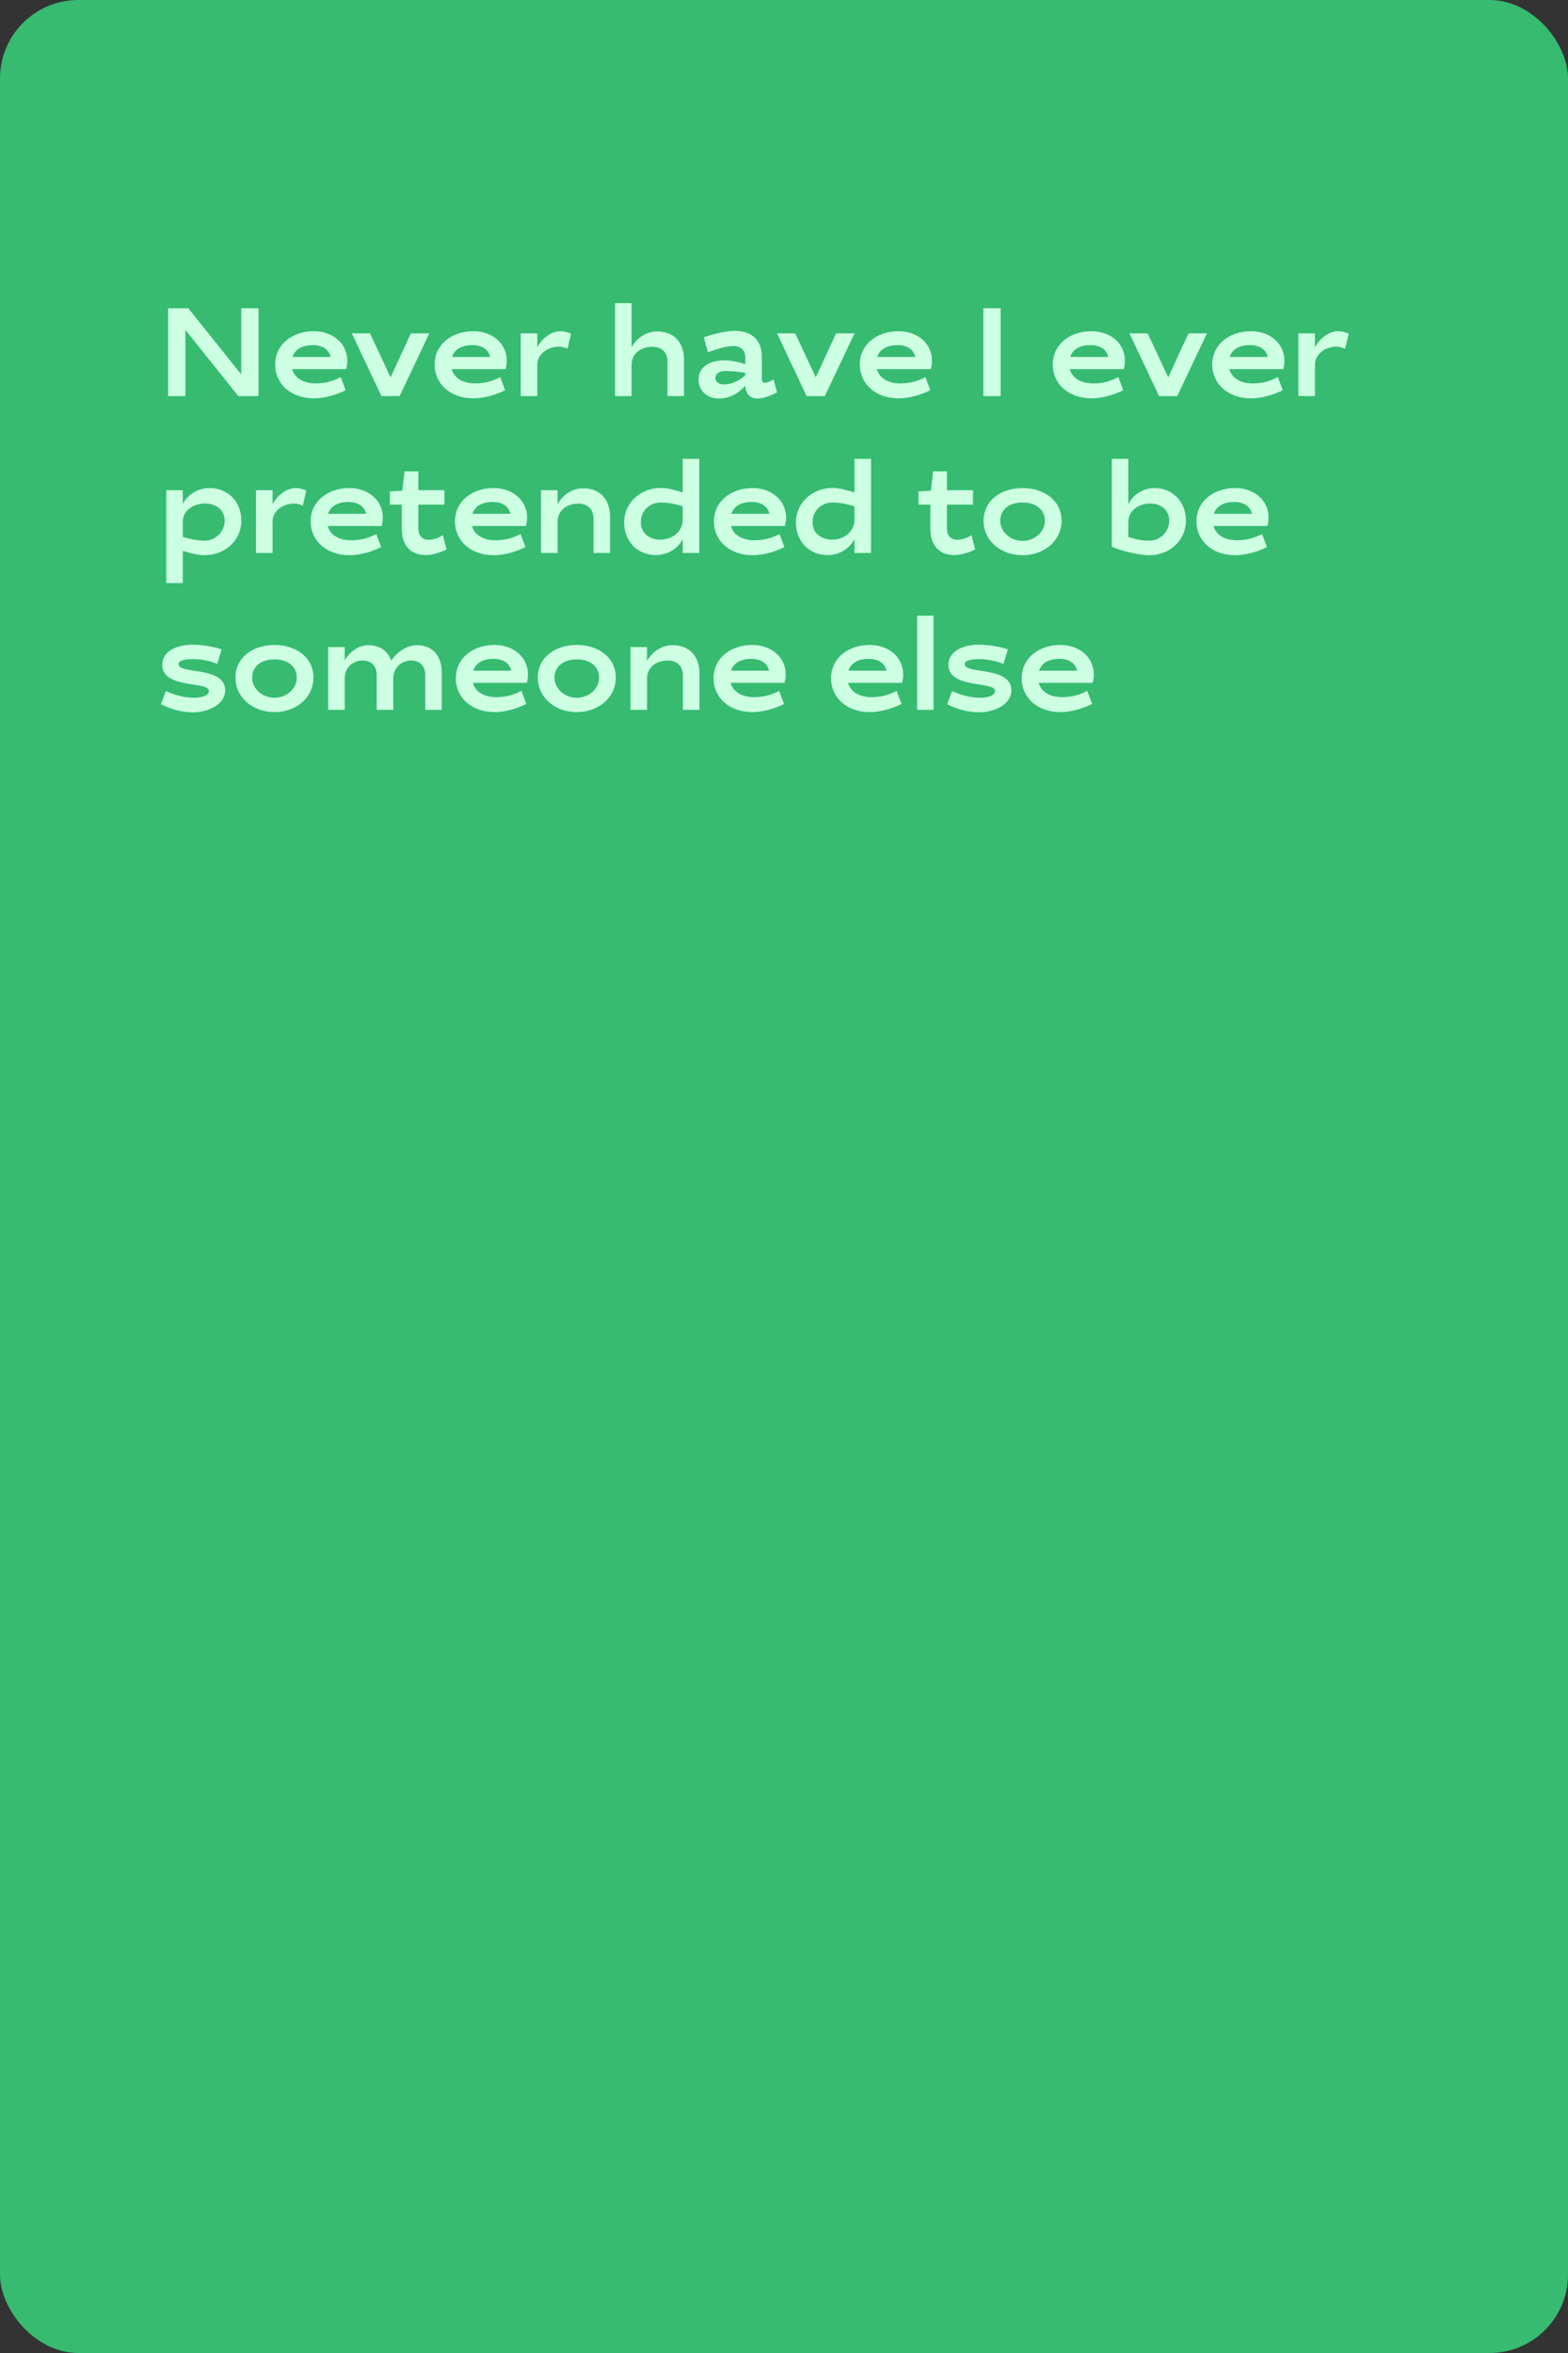 <?xml version="1.0" encoding="UTF-8"?> <svg xmlns="http://www.w3.org/2000/svg" width="400" height="600" viewBox="0 0 400 600" fill="none"><rect x="0" y="0" width="400" height="600" fill="#333333" stroke="none"/> <rect width="400" height="600" rx="20" fill="#36BB71"></rect> <path d="M47.296 84.136L60.8 101H65.952V78.6H61.536V95.464L48.032 78.6H42.88V101H47.296V84.136ZM80.492 97.768C77.484 97.768 75.148 96.456 74.54 94.12H88.3C88.492 93.384 88.588 92.648 88.588 91.944C88.588 87.624 84.94 84.456 80.076 84.456C74.732 84.456 70.188 87.656 70.188 93C70.188 97.8 74.124 101.576 80.076 101.576C83.02 101.576 86.028 100.584 88.172 99.496L86.924 96.168C84.652 97.352 82.668 97.768 80.492 97.768ZM79.82 88.008C82.316 88.008 83.916 89.128 84.332 91.016H74.636C75.276 89.064 77.068 88.008 79.82 88.008ZM94.39 85H89.75L97.302 101H101.942L109.526 85H104.822L99.638 96.232L94.39 85ZM121.179 97.768C118.171 97.768 115.835 96.456 115.227 94.12H128.987C129.179 93.384 129.275 92.648 129.275 91.944C129.275 87.624 125.627 84.456 120.763 84.456C115.419 84.456 110.875 87.656 110.875 93C110.875 97.8 114.811 101.576 120.763 101.576C123.707 101.576 126.715 100.584 128.859 99.496L127.611 96.168C125.339 97.352 123.355 97.768 121.179 97.768ZM120.507 88.008C123.003 88.008 124.603 89.128 125.019 91.016H115.323C115.963 89.064 117.755 88.008 120.507 88.008ZM142.982 84.456C140.198 84.456 137.99 86.824 137.062 88.552V85H132.838V101H137.062V93.064C137.062 90.12 139.91 88.392 142.566 88.392C143.174 88.392 144.006 88.584 144.774 88.936L145.67 85.096C144.87 84.712 143.878 84.456 142.982 84.456ZM166.436 88.424C168.964 88.424 170.276 89.992 170.276 92.264V101H174.5V91.752C174.5 87.4 172.004 84.52 167.652 84.52C164.612 84.52 162.244 86.472 161.124 88.552V77.288H156.9V101H161.124V93.064C161.124 89.896 163.78 88.424 166.436 88.424ZM184.75 91.88C181.454 91.88 178.19 93.352 178.19 96.776C178.19 99.656 180.43 101.64 183.438 101.64C186.158 101.64 188.59 100.168 190.126 98.344C190.19 100.136 191.086 101.64 193.23 101.64C194.542 101.64 196.462 101 198.222 100.04L197.358 96.776C196.43 97.256 195.598 97.608 195.118 97.608C194.67 97.608 194.35 97.32 194.35 96.84V91.08C194.35 86.696 191.79 84.36 187.406 84.36C184.878 84.36 181.518 85.352 179.534 85.992L180.59 89.832C182.926 88.968 185.358 88.232 187.022 88.232C189.038 88.232 190.126 89.352 190.126 91.016V92.872C188.75 92.392 186.478 91.88 184.75 91.88ZM184.814 98.024C183.47 98.024 182.51 97.48 182.51 96.424C182.51 95.272 183.566 94.6 184.974 94.6C186.51 94.6 188.366 94.76 190.126 95.08V95.688C188.622 97.16 186.414 98.024 184.814 98.024ZM202.859 85H198.219L205.771 101H210.411L217.995 85H213.291L208.107 96.232L202.859 85ZM229.648 97.768C226.64 97.768 224.304 96.456 223.696 94.12H237.456C237.648 93.384 237.744 92.648 237.744 91.944C237.744 87.624 234.096 84.456 229.232 84.456C223.888 84.456 219.344 87.656 219.344 93C219.344 97.8 223.28 101.576 229.232 101.576C232.176 101.576 235.184 100.584 237.328 99.496L236.08 96.168C233.808 97.352 231.824 97.768 229.648 97.768ZM228.976 88.008C231.472 88.008 233.072 89.128 233.488 91.016H223.792C224.432 89.064 226.224 88.008 228.976 88.008ZM255.265 78.6H250.849V101H255.265V78.6ZM278.867 97.768C275.859 97.768 273.523 96.456 272.915 94.12H286.675C286.867 93.384 286.963 92.648 286.963 91.944C286.963 87.624 283.315 84.456 278.451 84.456C273.107 84.456 268.563 87.656 268.563 93C268.563 97.8 272.499 101.576 278.451 101.576C281.395 101.576 284.403 100.584 286.547 99.496L285.299 96.168C283.027 97.352 281.043 97.768 278.867 97.768ZM278.195 88.008C280.691 88.008 282.291 89.128 282.707 91.016H273.011C273.651 89.064 275.443 88.008 278.195 88.008ZM292.765 85H288.125L295.677 101H300.317L307.901 85H303.197L298.013 96.232L292.765 85ZM319.554 97.768C316.546 97.768 314.21 96.456 313.602 94.12H327.362C327.554 93.384 327.65 92.648 327.65 91.944C327.65 87.624 324.002 84.456 319.138 84.456C313.794 84.456 309.25 87.656 309.25 93C309.25 97.8 313.186 101.576 319.138 101.576C322.082 101.576 325.09 100.584 327.234 99.496L325.986 96.168C323.714 97.352 321.73 97.768 319.554 97.768ZM318.882 88.008C321.378 88.008 322.978 89.128 323.394 91.016H313.698C314.338 89.064 316.13 88.008 318.882 88.008ZM341.357 84.456C338.573 84.456 336.365 86.824 335.437 88.552V85H331.213V101H335.437V93.064C335.437 90.12 338.285 88.392 340.941 88.392C341.549 88.392 342.381 88.584 343.149 88.936L344.045 85.096C343.245 84.712 342.253 84.456 341.357 84.456ZM53.504 124.456C50.24 124.456 47.68 126.344 46.624 128.552V125H42.4V148.68H46.624V140.456C48.192 140.936 50.4 141.576 52.16 141.576C57.536 141.576 61.568 137.64 61.568 132.84C61.568 127.656 57.888 124.456 53.504 124.456ZM52.256 128.392C55.104 128.392 57.312 129.96 57.312 132.84C57.312 135.528 54.976 137.864 52.224 137.864C50.24 137.864 48.448 137.448 46.624 136.904V133.064C46.624 130.12 49.408 128.392 52.256 128.392ZM75.45 124.456C72.666 124.456 70.458 126.824 69.53 128.552V125H65.306V141H69.53V133.064C69.53 130.12 72.378 128.392 75.034 128.392C75.642 128.392 76.474 128.584 77.242 128.936L78.138 125.096C77.338 124.712 76.346 124.456 75.45 124.456ZM89.554 137.768C86.546 137.768 84.21 136.456 83.602 134.12H97.362C97.554 133.384 97.65 132.648 97.65 131.944C97.65 127.624 94.002 124.456 89.138 124.456C83.794 124.456 79.25 127.656 79.25 133C79.25 137.8 83.186 141.576 89.138 141.576C92.082 141.576 95.09 140.584 97.234 139.496L95.986 136.168C93.714 137.352 91.73 137.768 89.554 137.768ZM88.882 128.008C91.378 128.008 92.978 129.128 93.394 131.016H83.698C84.338 129.064 86.13 128.008 88.882 128.008ZM99.453 128.68H102.493V134.888C102.493 138.92 104.637 141.544 108.605 141.544C110.301 141.544 112.573 140.808 113.917 140.104L112.989 136.488C111.965 137.128 110.557 137.64 109.309 137.64C107.645 137.64 106.717 136.456 106.717 134.728V128.68H113.373V125H106.717V120.2H103.197L102.621 125.128L99.453 125.32V128.68ZM126.367 137.768C123.359 137.768 121.023 136.456 120.415 134.12H134.175C134.367 133.384 134.463 132.648 134.463 131.944C134.463 127.624 130.815 124.456 125.951 124.456C120.607 124.456 116.063 127.656 116.063 133C116.063 137.8 119.999 141.576 125.951 141.576C128.895 141.576 131.903 140.584 134.047 139.496L132.799 136.168C130.527 137.352 128.543 137.768 126.367 137.768ZM125.695 128.008C128.191 128.008 129.791 129.128 130.207 131.016H120.511C121.151 129.064 122.943 128.008 125.695 128.008ZM147.561 128.424C150.089 128.424 151.401 129.992 151.401 132.264V141H155.625V131.752C155.625 127.4 153.129 124.52 148.777 124.52C145.737 124.52 143.369 126.472 142.249 128.552V125H138.025V141H142.249V133.064C142.249 129.896 144.905 128.424 147.561 128.424ZM167.283 141.544C170.547 141.544 173.107 139.656 174.163 137.448V141H178.387V117H174.163V125.576C172.563 125.064 170.355 124.424 168.627 124.424C163.251 124.424 159.219 128.36 159.219 133.16C159.219 138.344 162.899 141.544 167.283 141.544ZM168.531 137.608C165.683 137.608 163.475 136.008 163.475 133.128C163.475 130.312 165.683 128.136 168.563 128.136C170.515 128.136 172.307 128.552 174.163 129.096V132.552C174.163 135.624 171.347 137.608 168.531 137.608ZM192.429 137.768C189.421 137.768 187.085 136.456 186.477 134.12H200.237C200.429 133.384 200.525 132.648 200.525 131.944C200.525 127.624 196.877 124.456 192.013 124.456C186.669 124.456 182.125 127.656 182.125 133C182.125 137.8 186.061 141.576 192.013 141.576C194.957 141.576 197.965 140.584 200.109 139.496L198.861 136.168C196.589 137.352 194.605 137.768 192.429 137.768ZM191.757 128.008C194.253 128.008 195.853 129.128 196.269 131.016H186.573C187.213 129.064 189.005 128.008 191.757 128.008ZM211.095 141.544C214.36 141.544 216.92 139.656 217.976 137.448V141H222.2V117H217.976V125.576C216.376 125.064 214.168 124.424 212.44 124.424C207.064 124.424 203.032 128.36 203.032 133.16C203.032 138.344 206.712 141.544 211.095 141.544ZM212.344 137.608C209.496 137.608 207.288 136.008 207.288 133.128C207.288 130.312 209.496 128.136 212.376 128.136C214.328 128.136 216.12 128.552 217.976 129.096V132.552C217.976 135.624 215.16 137.608 212.344 137.608ZM234.296 128.68H237.336V134.888C237.336 138.92 239.48 141.544 243.448 141.544C245.144 141.544 247.416 140.808 248.76 140.104L247.832 136.488C246.808 137.128 245.4 137.64 244.152 137.64C242.488 137.64 241.56 136.456 241.56 134.728V128.68H248.216V125H241.56V120.2H238.04L237.464 125.128L234.296 125.32V128.68ZM260.859 124.456C255.515 124.456 250.907 127.496 250.907 132.84C250.907 137.64 255.067 141.576 260.859 141.576C266.651 141.576 270.811 137.64 270.811 132.84C270.811 127.496 266.203 124.456 260.859 124.456ZM260.859 128.136C264.187 128.136 266.555 129.864 266.555 132.84C266.555 135.528 264.027 137.928 260.859 137.928C257.691 137.928 255.163 135.528 255.163 132.84C255.163 129.864 257.531 128.136 260.859 128.136ZM294.595 124.456C291.427 124.456 288.899 126.344 287.843 128.552V117H283.619V139.4C285.699 140.328 290.051 141.576 293.251 141.576C298.499 141.576 302.531 137.64 302.531 132.84C302.531 127.656 298.851 124.456 294.595 124.456ZM293.347 128.392C296.131 128.392 298.275 129.96 298.275 132.84C298.275 135.528 295.939 137.864 293.315 137.864C291.363 137.864 289.699 137.544 287.843 136.936V133.064C287.843 130.12 290.659 128.392 293.347 128.392ZM315.523 137.768C312.515 137.768 310.179 136.456 309.571 134.12H323.331C323.523 133.384 323.619 132.648 323.619 131.944C323.619 127.624 319.971 124.456 315.107 124.456C309.763 124.456 305.219 127.656 305.219 133C305.219 137.8 309.155 141.576 315.107 141.576C318.051 141.576 321.059 140.584 323.203 139.496L321.955 136.168C319.683 137.352 317.699 137.768 315.523 137.768ZM314.851 128.008C317.347 128.008 318.947 129.128 319.363 131.016H309.667C310.307 129.064 312.099 128.008 314.851 128.008ZM56.544 165.576C54.656 164.936 51.68 164.392 49.152 164.392C44.608 164.392 41.376 166.376 41.376 169.512C41.376 175.752 53.28 173.64 53.28 176.168C53.28 177.288 51.68 177.928 49.376 177.928C46.912 177.928 44.416 177.16 42.304 176.232L41.056 179.56C43.232 180.712 46.208 181.64 49.216 181.64C53.12 181.64 57.44 179.624 57.44 176.04C57.44 169.8 45.536 172.008 45.536 169.352C45.536 168.392 47.2 168.072 49.312 168.072C51.36 168.072 53.344 168.488 55.424 169.288L56.544 165.576ZM70.015 164.456C64.671 164.456 60.063 167.496 60.063 172.84C60.063 177.64 64.223 181.576 70.015 181.576C75.807 181.576 79.967 177.64 79.967 172.84C79.967 167.496 75.359 164.456 70.015 164.456ZM70.015 168.136C73.343 168.136 75.711 169.864 75.711 172.84C75.711 175.528 73.183 177.928 70.015 177.928C66.847 177.928 64.319 175.528 64.319 172.84C64.319 169.864 66.687 168.136 70.015 168.136ZM93.953 164.52C91.168 164.52 88.993 166.504 87.936 168.392V165H83.713V181H87.936V173.032C87.936 169.96 90.305 168.424 92.513 168.424C94.849 168.424 96.097 169.992 96.097 172.104V181H100.321V173.032C100.321 169.992 102.689 168.424 104.897 168.424C107.233 168.424 108.481 169.992 108.481 172.104V181H112.705V171.592C112.705 167.368 110.497 164.52 106.337 164.52C103.649 164.52 101.089 166.504 99.808 168.424C98.912 166.024 96.96 164.52 93.953 164.52ZM126.586 177.768C123.578 177.768 121.242 176.456 120.634 174.12H134.394C134.586 173.384 134.682 172.648 134.682 171.944C134.682 167.624 131.034 164.456 126.17 164.456C120.826 164.456 116.282 167.656 116.282 173C116.282 177.8 120.218 181.576 126.17 181.576C129.114 181.576 132.122 180.584 134.266 179.496L133.017 176.168C130.746 177.352 128.762 177.768 126.586 177.768ZM125.914 168.008C128.41 168.008 130.01 169.128 130.426 171.016H120.73C121.37 169.064 123.161 168.008 125.914 168.008ZM147.14 164.456C141.796 164.456 137.188 167.496 137.188 172.84C137.188 177.64 141.348 181.576 147.14 181.576C152.932 181.576 157.092 177.64 157.092 172.84C157.092 167.496 152.484 164.456 147.14 164.456ZM147.14 168.136C150.468 168.136 152.836 169.864 152.836 172.84C152.836 175.528 150.308 177.928 147.14 177.928C143.972 177.928 141.444 175.528 141.444 172.84C141.444 169.864 143.812 168.136 147.14 168.136ZM170.374 168.424C172.902 168.424 174.214 169.992 174.214 172.264V181H178.438V171.752C178.438 167.4 175.942 164.52 171.59 164.52C168.55 164.52 166.182 166.472 165.062 168.552V165H160.838V181H165.062V173.064C165.062 169.896 167.718 168.424 170.374 168.424ZM192.336 177.768C189.328 177.768 186.992 176.456 186.384 174.12H200.144C200.336 173.384 200.432 172.648 200.432 171.944C200.432 167.624 196.784 164.456 191.92 164.456C186.576 164.456 182.032 167.656 182.032 173C182.032 177.8 185.968 181.576 191.92 181.576C194.864 181.576 197.872 180.584 200.016 179.496L198.767 176.168C196.496 177.352 194.512 177.768 192.336 177.768ZM191.664 168.008C194.16 168.008 195.76 169.128 196.176 171.016H186.48C187.12 169.064 188.911 168.008 191.664 168.008ZM222.304 177.768C219.296 177.768 216.96 176.456 216.352 174.12H230.112C230.304 173.384 230.4 172.648 230.4 171.944C230.4 167.624 226.752 164.456 221.888 164.456C216.544 164.456 212 167.656 212 173C212 177.8 215.936 181.576 221.888 181.576C224.832 181.576 227.84 180.584 229.984 179.496L228.736 176.168C226.464 177.352 224.48 177.768 222.304 177.768ZM221.632 168.008C224.128 168.008 225.728 169.128 226.144 171.016H216.448C217.088 169.064 218.88 168.008 221.632 168.008ZM238.155 181V157H233.963V181H238.155ZM257.107 165.576C255.219 164.936 252.243 164.392 249.715 164.392C245.171 164.392 241.939 166.376 241.939 169.512C241.939 175.752 253.843 173.64 253.843 176.168C253.843 177.288 252.243 177.928 249.939 177.928C247.475 177.928 244.979 177.16 242.867 176.232L241.618 179.56C243.795 180.712 246.771 181.64 249.779 181.64C253.683 181.64 258.003 179.624 258.003 176.04C258.003 169.8 246.099 172.008 246.099 169.352C246.099 168.392 247.763 168.072 249.875 168.072C251.923 168.072 253.907 168.488 255.987 169.288L257.107 165.576ZM270.929 177.768C267.921 177.768 265.585 176.456 264.977 174.12H278.737C278.929 173.384 279.025 172.648 279.025 171.944C279.025 167.624 275.377 164.456 270.513 164.456C265.169 164.456 260.625 167.656 260.625 173C260.625 177.8 264.561 181.576 270.513 181.576C273.457 181.576 276.465 180.584 278.609 179.496L277.361 176.168C275.089 177.352 273.105 177.768 270.929 177.768ZM270.257 168.008C272.753 168.008 274.353 169.128 274.769 171.016H265.073C265.713 169.064 267.505 168.008 270.257 168.008Z" fill="#CDFFE3"></path> </svg> 